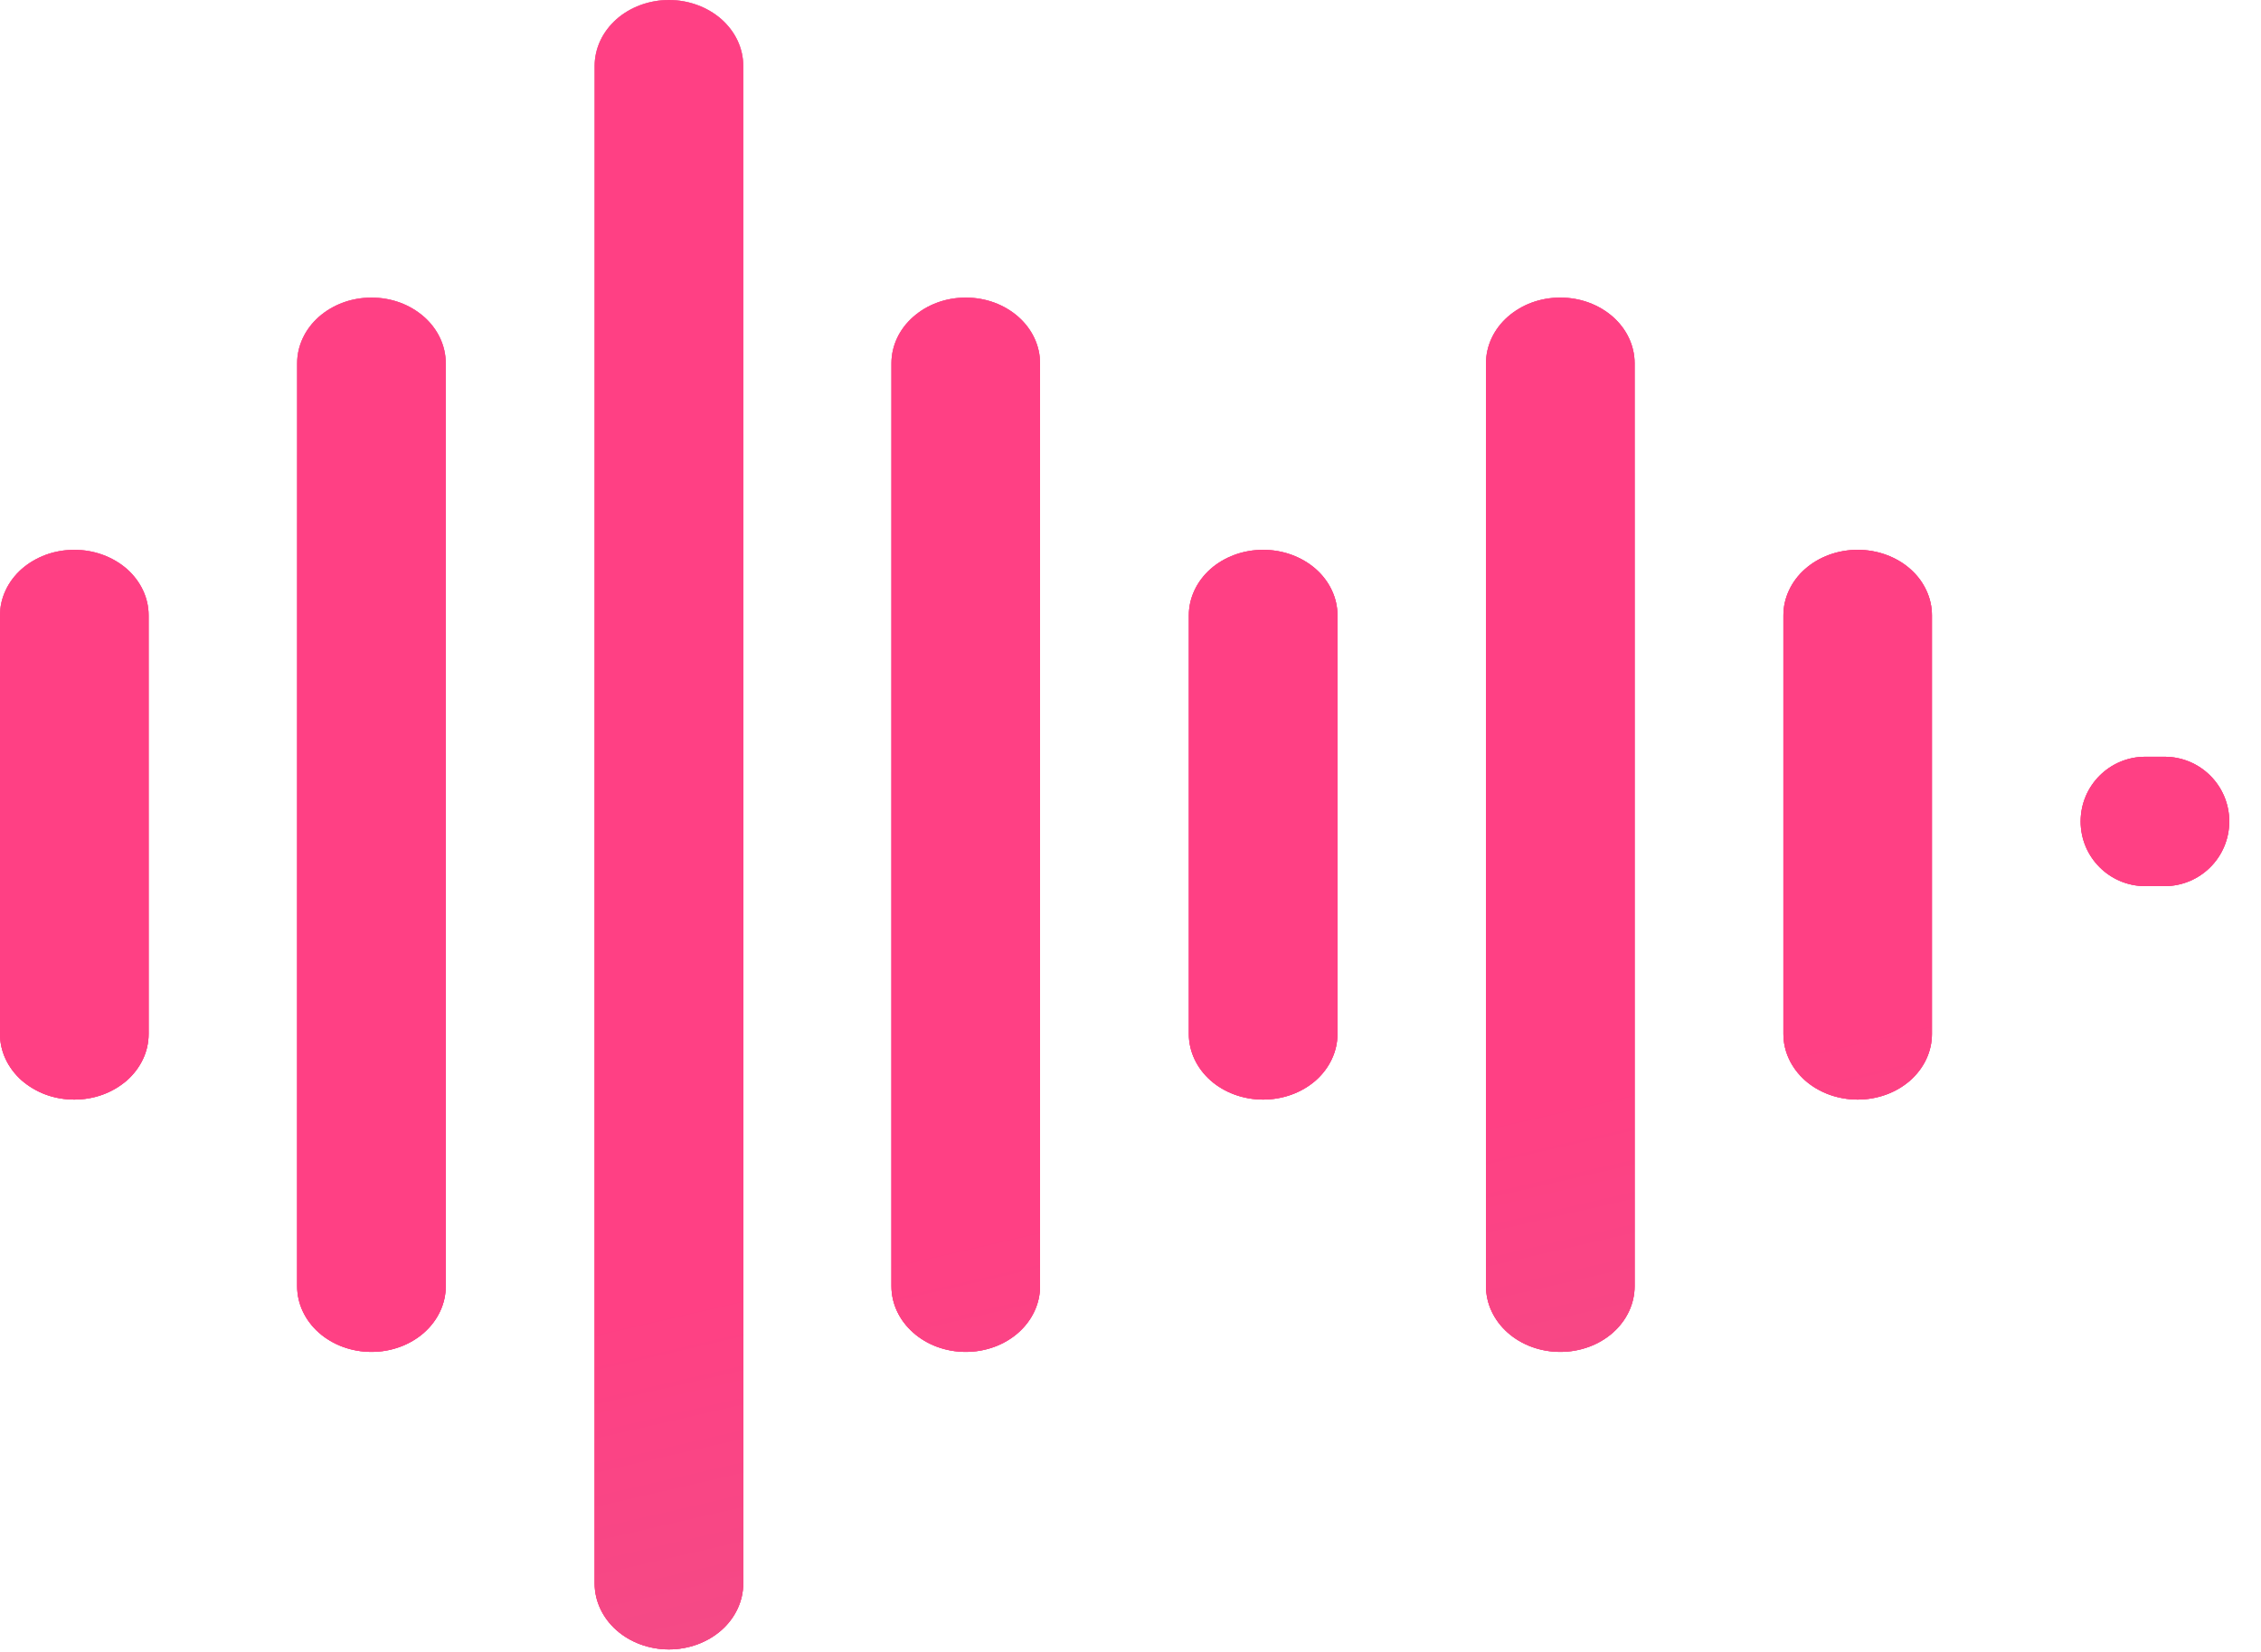 <svg width="26" height="19" viewBox="0 0 26 19" fill="none" xmlns="http://www.w3.org/2000/svg">
<path fill-rule="evenodd" clip-rule="evenodd" d="M7.692 9.6286e-09C7.58 -1.5718e-05 7.469 0.02 7.365 0.058C7.262 0.096 7.167 0.152 7.088 0.222C7.009 0.293 6.946 0.376 6.903 0.468C6.86 0.561 6.838 0.659 6.838 0.759V18.212C6.838 18.413 6.928 18.607 7.088 18.749C7.248 18.891 7.466 18.971 7.692 18.971C7.919 18.971 8.136 18.891 8.297 18.749C8.457 18.607 8.547 18.413 8.547 18.212V0.759C8.547 0.659 8.525 0.561 8.482 0.468C8.439 0.376 8.376 0.293 8.297 0.222C8.217 0.152 8.123 0.096 8.019 0.058C7.916 0.02 7.805 -1.58665e-05 7.692 9.6286e-09ZM3.945 3.48C4.048 3.442 4.159 3.423 4.272 3.423C4.384 3.423 4.495 3.442 4.599 3.48C4.702 3.518 4.796 3.574 4.876 3.644C4.955 3.714 5.018 3.797 5.061 3.889C5.104 3.981 5.126 4.079 5.126 4.178V14.794C5.126 14.994 5.036 15.186 4.876 15.328C4.715 15.47 4.498 15.549 4.272 15.549C4.045 15.549 3.828 15.47 3.667 15.328C3.507 15.186 3.417 14.994 3.417 14.794V4.178C3.417 4.079 3.439 3.981 3.482 3.889C3.525 3.797 3.588 3.714 3.667 3.644C3.747 3.574 3.841 3.518 3.945 3.48ZM0.527 6.381C0.631 6.343 0.742 6.324 0.854 6.324C0.967 6.324 1.078 6.343 1.181 6.381C1.285 6.419 1.379 6.474 1.459 6.544C1.538 6.614 1.601 6.697 1.644 6.789C1.687 6.88 1.709 6.978 1.709 7.077V11.893C1.709 11.992 1.687 12.091 1.644 12.182C1.601 12.273 1.538 12.357 1.459 12.427C1.379 12.496 1.285 12.552 1.181 12.59C1.078 12.628 0.967 12.647 0.854 12.647C0.742 12.647 0.631 12.628 0.527 12.59C0.424 12.552 0.33 12.496 0.25 12.427C0.171 12.357 0.108 12.273 0.065 12.182C0.022 12.091 1.08597e-08 11.992 1.08597e-08 11.893V7.077C-1.78803e-05 6.978 0.022 6.88 0.065 6.789C0.108 6.697 0.171 6.614 0.25 6.544C0.33 6.474 0.424 6.419 0.527 6.381ZM10.779 3.48C10.882 3.442 10.993 3.423 11.106 3.423C11.218 3.423 11.329 3.442 11.433 3.48C11.536 3.518 11.631 3.574 11.71 3.644C11.789 3.714 11.852 3.797 11.895 3.889C11.938 3.981 11.96 4.079 11.96 4.178V14.794C11.96 14.994 11.87 15.186 11.71 15.328C11.55 15.47 11.332 15.549 11.106 15.549C10.879 15.549 10.662 15.47 10.502 15.328C10.341 15.186 10.251 14.994 10.251 14.794V4.178C10.251 4.079 10.273 3.981 10.316 3.889C10.359 3.797 10.422 3.714 10.502 3.644C10.581 3.574 10.675 3.518 10.779 3.48ZM14.525 6.324C14.413 6.324 14.302 6.343 14.198 6.381C14.095 6.419 14 6.474 13.921 6.544C13.842 6.614 13.779 6.697 13.736 6.789C13.693 6.88 13.671 6.978 13.671 7.077V11.893C13.671 12.093 13.761 12.285 13.921 12.427C14.081 12.568 14.299 12.647 14.525 12.647C14.752 12.647 14.969 12.568 15.13 12.427C15.29 12.285 15.38 12.093 15.38 11.893V7.077C15.38 6.978 15.358 6.88 15.315 6.789C15.272 6.697 15.209 6.614 15.13 6.544C15.05 6.474 14.956 6.419 14.852 6.381C14.749 6.343 14.637 6.324 14.525 6.324ZM17.615 3.48C17.719 3.442 17.83 3.423 17.942 3.423C18.055 3.423 18.166 3.442 18.269 3.48C18.373 3.518 18.467 3.574 18.547 3.644C18.626 3.714 18.689 3.797 18.732 3.889C18.775 3.981 18.797 4.079 18.797 4.178V14.794C18.797 14.994 18.707 15.186 18.547 15.328C18.386 15.47 18.169 15.549 17.942 15.549C17.716 15.549 17.498 15.47 17.338 15.328C17.178 15.186 17.088 14.994 17.088 14.794V4.178C17.088 4.079 17.11 3.981 17.153 3.889C17.196 3.797 17.259 3.714 17.338 3.644C17.418 3.574 17.512 3.518 17.615 3.48ZM21.362 6.324C21.25 6.324 21.139 6.343 21.035 6.381C20.931 6.419 20.837 6.474 20.758 6.544C20.678 6.614 20.616 6.697 20.573 6.789C20.53 6.88 20.508 6.978 20.508 7.077V11.893C20.508 12.093 20.598 12.285 20.758 12.427C20.918 12.568 21.135 12.647 21.362 12.647C21.589 12.647 21.806 12.568 21.966 12.427C22.126 12.285 22.216 12.093 22.216 11.893V7.077C22.216 6.978 22.194 6.88 22.151 6.789C22.108 6.697 22.046 6.614 21.966 6.544C21.887 6.474 21.793 6.419 21.689 6.381C21.585 6.343 21.474 6.324 21.362 6.324ZM24.67 8.704C24.259 8.704 23.926 9.037 23.926 9.448C23.926 9.859 24.259 10.192 24.67 10.192H24.891C25.302 10.192 25.635 9.859 25.635 9.448C25.635 9.037 25.302 8.704 24.891 8.704H24.67Z" fill="url(#paint0_linear_3865_27545)"/>
<path fill-rule="evenodd" clip-rule="evenodd" d="M7.692 9.6286e-09C7.58 -1.5718e-05 7.469 0.02 7.365 0.058C7.262 0.096 7.167 0.152 7.088 0.222C7.009 0.293 6.946 0.376 6.903 0.468C6.86 0.561 6.838 0.659 6.838 0.759V18.212C6.838 18.413 6.928 18.607 7.088 18.749C7.248 18.891 7.466 18.971 7.692 18.971C7.919 18.971 8.136 18.891 8.297 18.749C8.457 18.607 8.547 18.413 8.547 18.212V0.759C8.547 0.659 8.525 0.561 8.482 0.468C8.439 0.376 8.376 0.293 8.297 0.222C8.217 0.152 8.123 0.096 8.019 0.058C7.916 0.02 7.805 -1.58665e-05 7.692 9.6286e-09ZM3.945 3.48C4.048 3.442 4.159 3.423 4.272 3.423C4.384 3.423 4.495 3.442 4.599 3.48C4.702 3.518 4.796 3.574 4.876 3.644C4.955 3.714 5.018 3.797 5.061 3.889C5.104 3.981 5.126 4.079 5.126 4.178V14.794C5.126 14.994 5.036 15.186 4.876 15.328C4.715 15.47 4.498 15.549 4.272 15.549C4.045 15.549 3.828 15.47 3.667 15.328C3.507 15.186 3.417 14.994 3.417 14.794V4.178C3.417 4.079 3.439 3.981 3.482 3.889C3.525 3.797 3.588 3.714 3.667 3.644C3.747 3.574 3.841 3.518 3.945 3.48ZM0.527 6.381C0.631 6.343 0.742 6.324 0.854 6.324C0.967 6.324 1.078 6.343 1.181 6.381C1.285 6.419 1.379 6.474 1.459 6.544C1.538 6.614 1.601 6.697 1.644 6.789C1.687 6.88 1.709 6.978 1.709 7.077V11.893C1.709 11.992 1.687 12.091 1.644 12.182C1.601 12.273 1.538 12.357 1.459 12.427C1.379 12.496 1.285 12.552 1.181 12.59C1.078 12.628 0.967 12.647 0.854 12.647C0.742 12.647 0.631 12.628 0.527 12.59C0.424 12.552 0.33 12.496 0.25 12.427C0.171 12.357 0.108 12.273 0.065 12.182C0.022 12.091 1.08597e-08 11.992 1.08597e-08 11.893V7.077C-1.78803e-05 6.978 0.022 6.88 0.065 6.789C0.108 6.697 0.171 6.614 0.25 6.544C0.33 6.474 0.424 6.419 0.527 6.381ZM10.779 3.48C10.882 3.442 10.993 3.423 11.106 3.423C11.218 3.423 11.329 3.442 11.433 3.48C11.536 3.518 11.631 3.574 11.71 3.644C11.789 3.714 11.852 3.797 11.895 3.889C11.938 3.981 11.96 4.079 11.96 4.178V14.794C11.96 14.994 11.87 15.186 11.71 15.328C11.55 15.47 11.332 15.549 11.106 15.549C10.879 15.549 10.662 15.47 10.502 15.328C10.341 15.186 10.251 14.994 10.251 14.794V4.178C10.251 4.079 10.273 3.981 10.316 3.889C10.359 3.797 10.422 3.714 10.502 3.644C10.581 3.574 10.675 3.518 10.779 3.48ZM14.525 6.324C14.413 6.324 14.302 6.343 14.198 6.381C14.095 6.419 14 6.474 13.921 6.544C13.842 6.614 13.779 6.697 13.736 6.789C13.693 6.88 13.671 6.978 13.671 7.077V11.893C13.671 12.093 13.761 12.285 13.921 12.427C14.081 12.568 14.299 12.647 14.525 12.647C14.752 12.647 14.969 12.568 15.13 12.427C15.29 12.285 15.38 12.093 15.38 11.893V7.077C15.38 6.978 15.358 6.88 15.315 6.789C15.272 6.697 15.209 6.614 15.13 6.544C15.05 6.474 14.956 6.419 14.852 6.381C14.749 6.343 14.637 6.324 14.525 6.324ZM17.615 3.48C17.719 3.442 17.83 3.423 17.942 3.423C18.055 3.423 18.166 3.442 18.269 3.48C18.373 3.518 18.467 3.574 18.547 3.644C18.626 3.714 18.689 3.797 18.732 3.889C18.775 3.981 18.797 4.079 18.797 4.178V14.794C18.797 14.994 18.707 15.186 18.547 15.328C18.386 15.47 18.169 15.549 17.942 15.549C17.716 15.549 17.498 15.47 17.338 15.328C17.178 15.186 17.088 14.994 17.088 14.794V4.178C17.088 4.079 17.11 3.981 17.153 3.889C17.196 3.797 17.259 3.714 17.338 3.644C17.418 3.574 17.512 3.518 17.615 3.48ZM21.362 6.324C21.25 6.324 21.139 6.343 21.035 6.381C20.931 6.419 20.837 6.474 20.758 6.544C20.678 6.614 20.616 6.697 20.573 6.789C20.53 6.88 20.508 6.978 20.508 7.077V11.893C20.508 12.093 20.598 12.285 20.758 12.427C20.918 12.568 21.135 12.647 21.362 12.647C21.589 12.647 21.806 12.568 21.966 12.427C22.126 12.285 22.216 12.093 22.216 11.893V7.077C22.216 6.978 22.194 6.88 22.151 6.789C22.108 6.697 22.046 6.614 21.966 6.544C21.887 6.474 21.793 6.419 21.689 6.381C21.585 6.343 21.474 6.324 21.362 6.324ZM24.67 8.704C24.259 8.704 23.926 9.037 23.926 9.448C23.926 9.859 24.259 10.192 24.67 10.192H24.891C25.302 10.192 25.635 9.859 25.635 9.448C25.635 9.037 25.302 8.704 24.891 8.704H24.67Z" fill="url(#paint1_linear_3865_27545)"/>
<path fill-rule="evenodd" clip-rule="evenodd" d="M7.692 9.6286e-09C7.58 -1.5718e-05 7.469 0.02 7.365 0.058C7.262 0.096 7.167 0.152 7.088 0.222C7.009 0.293 6.946 0.376 6.903 0.468C6.86 0.561 6.838 0.659 6.838 0.759V18.212C6.838 18.413 6.928 18.607 7.088 18.749C7.248 18.891 7.466 18.971 7.692 18.971C7.919 18.971 8.136 18.891 8.297 18.749C8.457 18.607 8.547 18.413 8.547 18.212V0.759C8.547 0.659 8.525 0.561 8.482 0.468C8.439 0.376 8.376 0.293 8.297 0.222C8.217 0.152 8.123 0.096 8.019 0.058C7.916 0.02 7.805 -1.58665e-05 7.692 9.6286e-09ZM3.945 3.48C4.048 3.442 4.159 3.423 4.272 3.423C4.384 3.423 4.495 3.442 4.599 3.48C4.702 3.518 4.796 3.574 4.876 3.644C4.955 3.714 5.018 3.797 5.061 3.889C5.104 3.981 5.126 4.079 5.126 4.178V14.794C5.126 14.994 5.036 15.186 4.876 15.328C4.715 15.47 4.498 15.549 4.272 15.549C4.045 15.549 3.828 15.47 3.667 15.328C3.507 15.186 3.417 14.994 3.417 14.794V4.178C3.417 4.079 3.439 3.981 3.482 3.889C3.525 3.797 3.588 3.714 3.667 3.644C3.747 3.574 3.841 3.518 3.945 3.48ZM0.527 6.381C0.631 6.343 0.742 6.324 0.854 6.324C0.967 6.324 1.078 6.343 1.181 6.381C1.285 6.419 1.379 6.474 1.459 6.544C1.538 6.614 1.601 6.697 1.644 6.789C1.687 6.88 1.709 6.978 1.709 7.077V11.893C1.709 11.992 1.687 12.091 1.644 12.182C1.601 12.273 1.538 12.357 1.459 12.427C1.379 12.496 1.285 12.552 1.181 12.59C1.078 12.628 0.967 12.647 0.854 12.647C0.742 12.647 0.631 12.628 0.527 12.59C0.424 12.552 0.33 12.496 0.25 12.427C0.171 12.357 0.108 12.273 0.065 12.182C0.022 12.091 1.08597e-08 11.992 1.08597e-08 11.893V7.077C-1.78803e-05 6.978 0.022 6.88 0.065 6.789C0.108 6.697 0.171 6.614 0.25 6.544C0.33 6.474 0.424 6.419 0.527 6.381ZM10.779 3.48C10.882 3.442 10.993 3.423 11.106 3.423C11.218 3.423 11.329 3.442 11.433 3.48C11.536 3.518 11.631 3.574 11.71 3.644C11.789 3.714 11.852 3.797 11.895 3.889C11.938 3.981 11.96 4.079 11.96 4.178V14.794C11.96 14.994 11.87 15.186 11.71 15.328C11.55 15.47 11.332 15.549 11.106 15.549C10.879 15.549 10.662 15.47 10.502 15.328C10.341 15.186 10.251 14.994 10.251 14.794V4.178C10.251 4.079 10.273 3.981 10.316 3.889C10.359 3.797 10.422 3.714 10.502 3.644C10.581 3.574 10.675 3.518 10.779 3.48ZM14.525 6.324C14.413 6.324 14.302 6.343 14.198 6.381C14.095 6.419 14 6.474 13.921 6.544C13.842 6.614 13.779 6.697 13.736 6.789C13.693 6.88 13.671 6.978 13.671 7.077V11.893C13.671 12.093 13.761 12.285 13.921 12.427C14.081 12.568 14.299 12.647 14.525 12.647C14.752 12.647 14.969 12.568 15.13 12.427C15.29 12.285 15.38 12.093 15.38 11.893V7.077C15.38 6.978 15.358 6.88 15.315 6.789C15.272 6.697 15.209 6.614 15.13 6.544C15.05 6.474 14.956 6.419 14.852 6.381C14.749 6.343 14.637 6.324 14.525 6.324ZM17.615 3.48C17.719 3.442 17.83 3.423 17.942 3.423C18.055 3.423 18.166 3.442 18.269 3.48C18.373 3.518 18.467 3.574 18.547 3.644C18.626 3.714 18.689 3.797 18.732 3.889C18.775 3.981 18.797 4.079 18.797 4.178V14.794C18.797 14.994 18.707 15.186 18.547 15.328C18.386 15.47 18.169 15.549 17.942 15.549C17.716 15.549 17.498 15.47 17.338 15.328C17.178 15.186 17.088 14.994 17.088 14.794V4.178C17.088 4.079 17.11 3.981 17.153 3.889C17.196 3.797 17.259 3.714 17.338 3.644C17.418 3.574 17.512 3.518 17.615 3.48ZM21.362 6.324C21.25 6.324 21.139 6.343 21.035 6.381C20.931 6.419 20.837 6.474 20.758 6.544C20.678 6.614 20.616 6.697 20.573 6.789C20.53 6.88 20.508 6.978 20.508 7.077V11.893C20.508 12.093 20.598 12.285 20.758 12.427C20.918 12.568 21.135 12.647 21.362 12.647C21.589 12.647 21.806 12.568 21.966 12.427C22.126 12.285 22.216 12.093 22.216 11.893V7.077C22.216 6.978 22.194 6.88 22.151 6.789C22.108 6.697 22.046 6.614 21.966 6.544C21.887 6.474 21.793 6.419 21.689 6.381C21.585 6.343 21.474 6.324 21.362 6.324ZM24.67 8.704C24.259 8.704 23.926 9.037 23.926 9.448C23.926 9.859 24.259 10.192 24.67 10.192H24.891C25.302 10.192 25.635 9.859 25.635 9.448C25.635 9.037 25.302 8.704 24.891 8.704H24.67Z" fill="url(#paint2_linear_3865_27545)"/>
<defs>
<linearGradient id="paint0_linear_3865_27545" x1="12.817" y1="0" x2="12.817" y2="18.971" gradientUnits="userSpaceOnUse">
<stop stop-color="#D284A0"/>
<stop offset="1" stop-color="#FF4084"/>
</linearGradient>
<linearGradient id="paint1_linear_3865_27545" x1="2.218" y1="-9.709" x2="7.274" y2="9.885" gradientUnits="userSpaceOnUse">
<stop stop-color="#F7C7DE"/>
<stop offset="1" stop-color="#FF4084"/>
</linearGradient>
<linearGradient id="paint2_linear_3865_27545" x1="17.353" y1="32.4" x2="13.039" y2="13.743" gradientUnits="userSpaceOnUse">
<stop stop-color="#CA728D"/>
<stop offset="1" stop-color="#FF4084"/>
</linearGradient>
</defs>
</svg>
